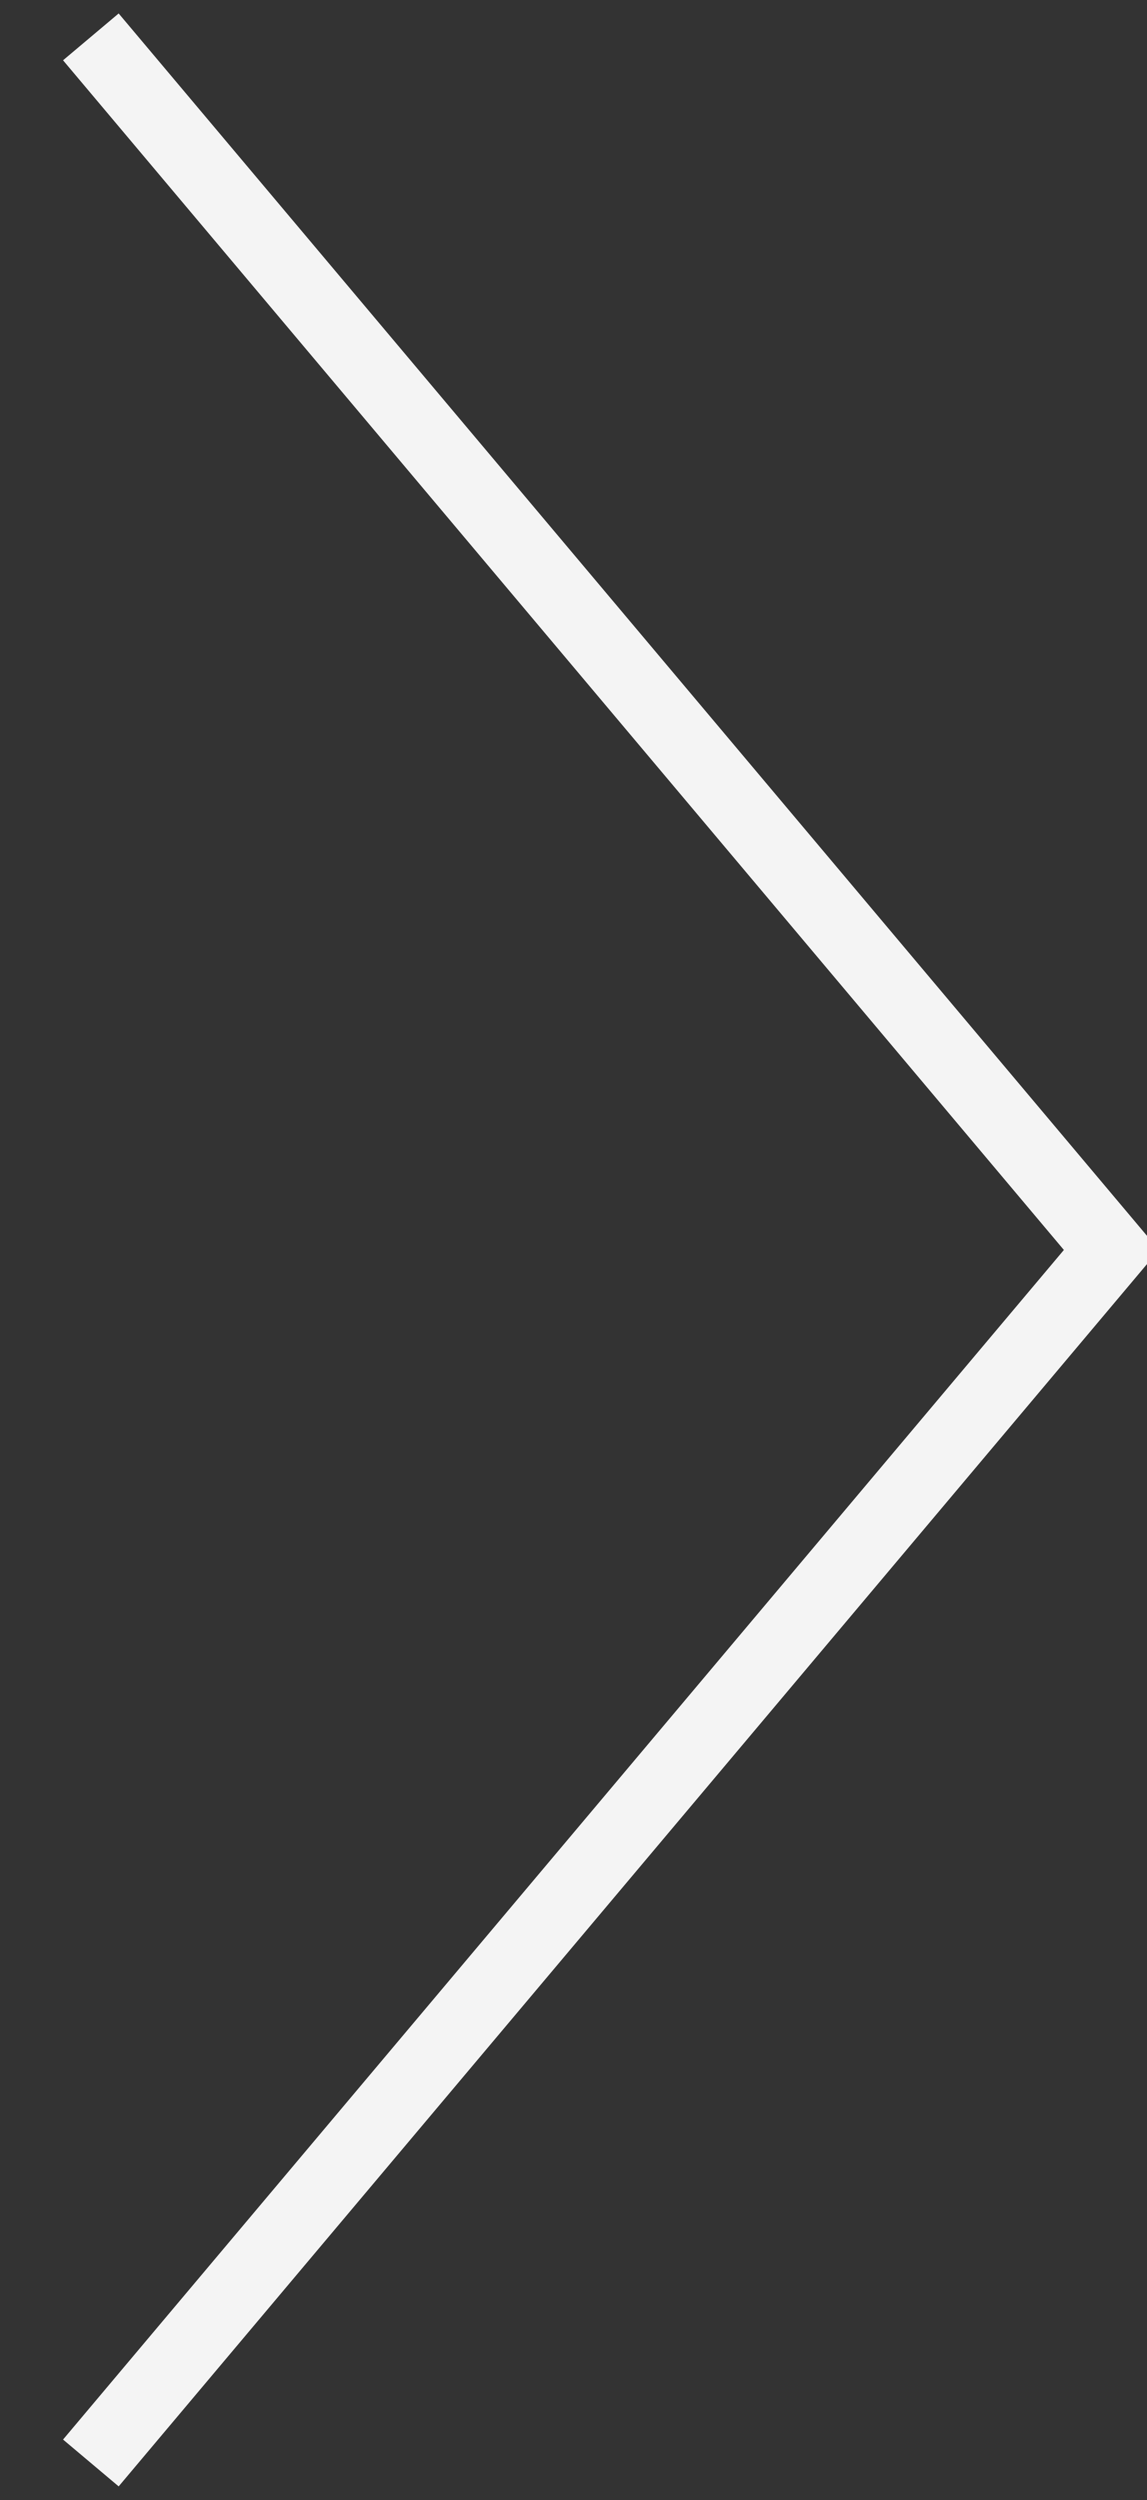 <svg xmlns="http://www.w3.org/2000/svg" width="15.78" height="34.375"><rect width="100%" height="100%" fill="#333333" stroke="none"/><defs><style>.cls-1{fill:none;stroke:#f4f4f4;stroke-width:1px;fill-rule:evenodd}</style></defs><path id="Rectangle_28_copy_16.svg" data-name="Rectangle 28 copy 16.svg" class="cls-1" d="M1589.28 387.32l14.04 16.68-14.04 16.679" transform="translate(-1588.03 -386.813)"/></svg>